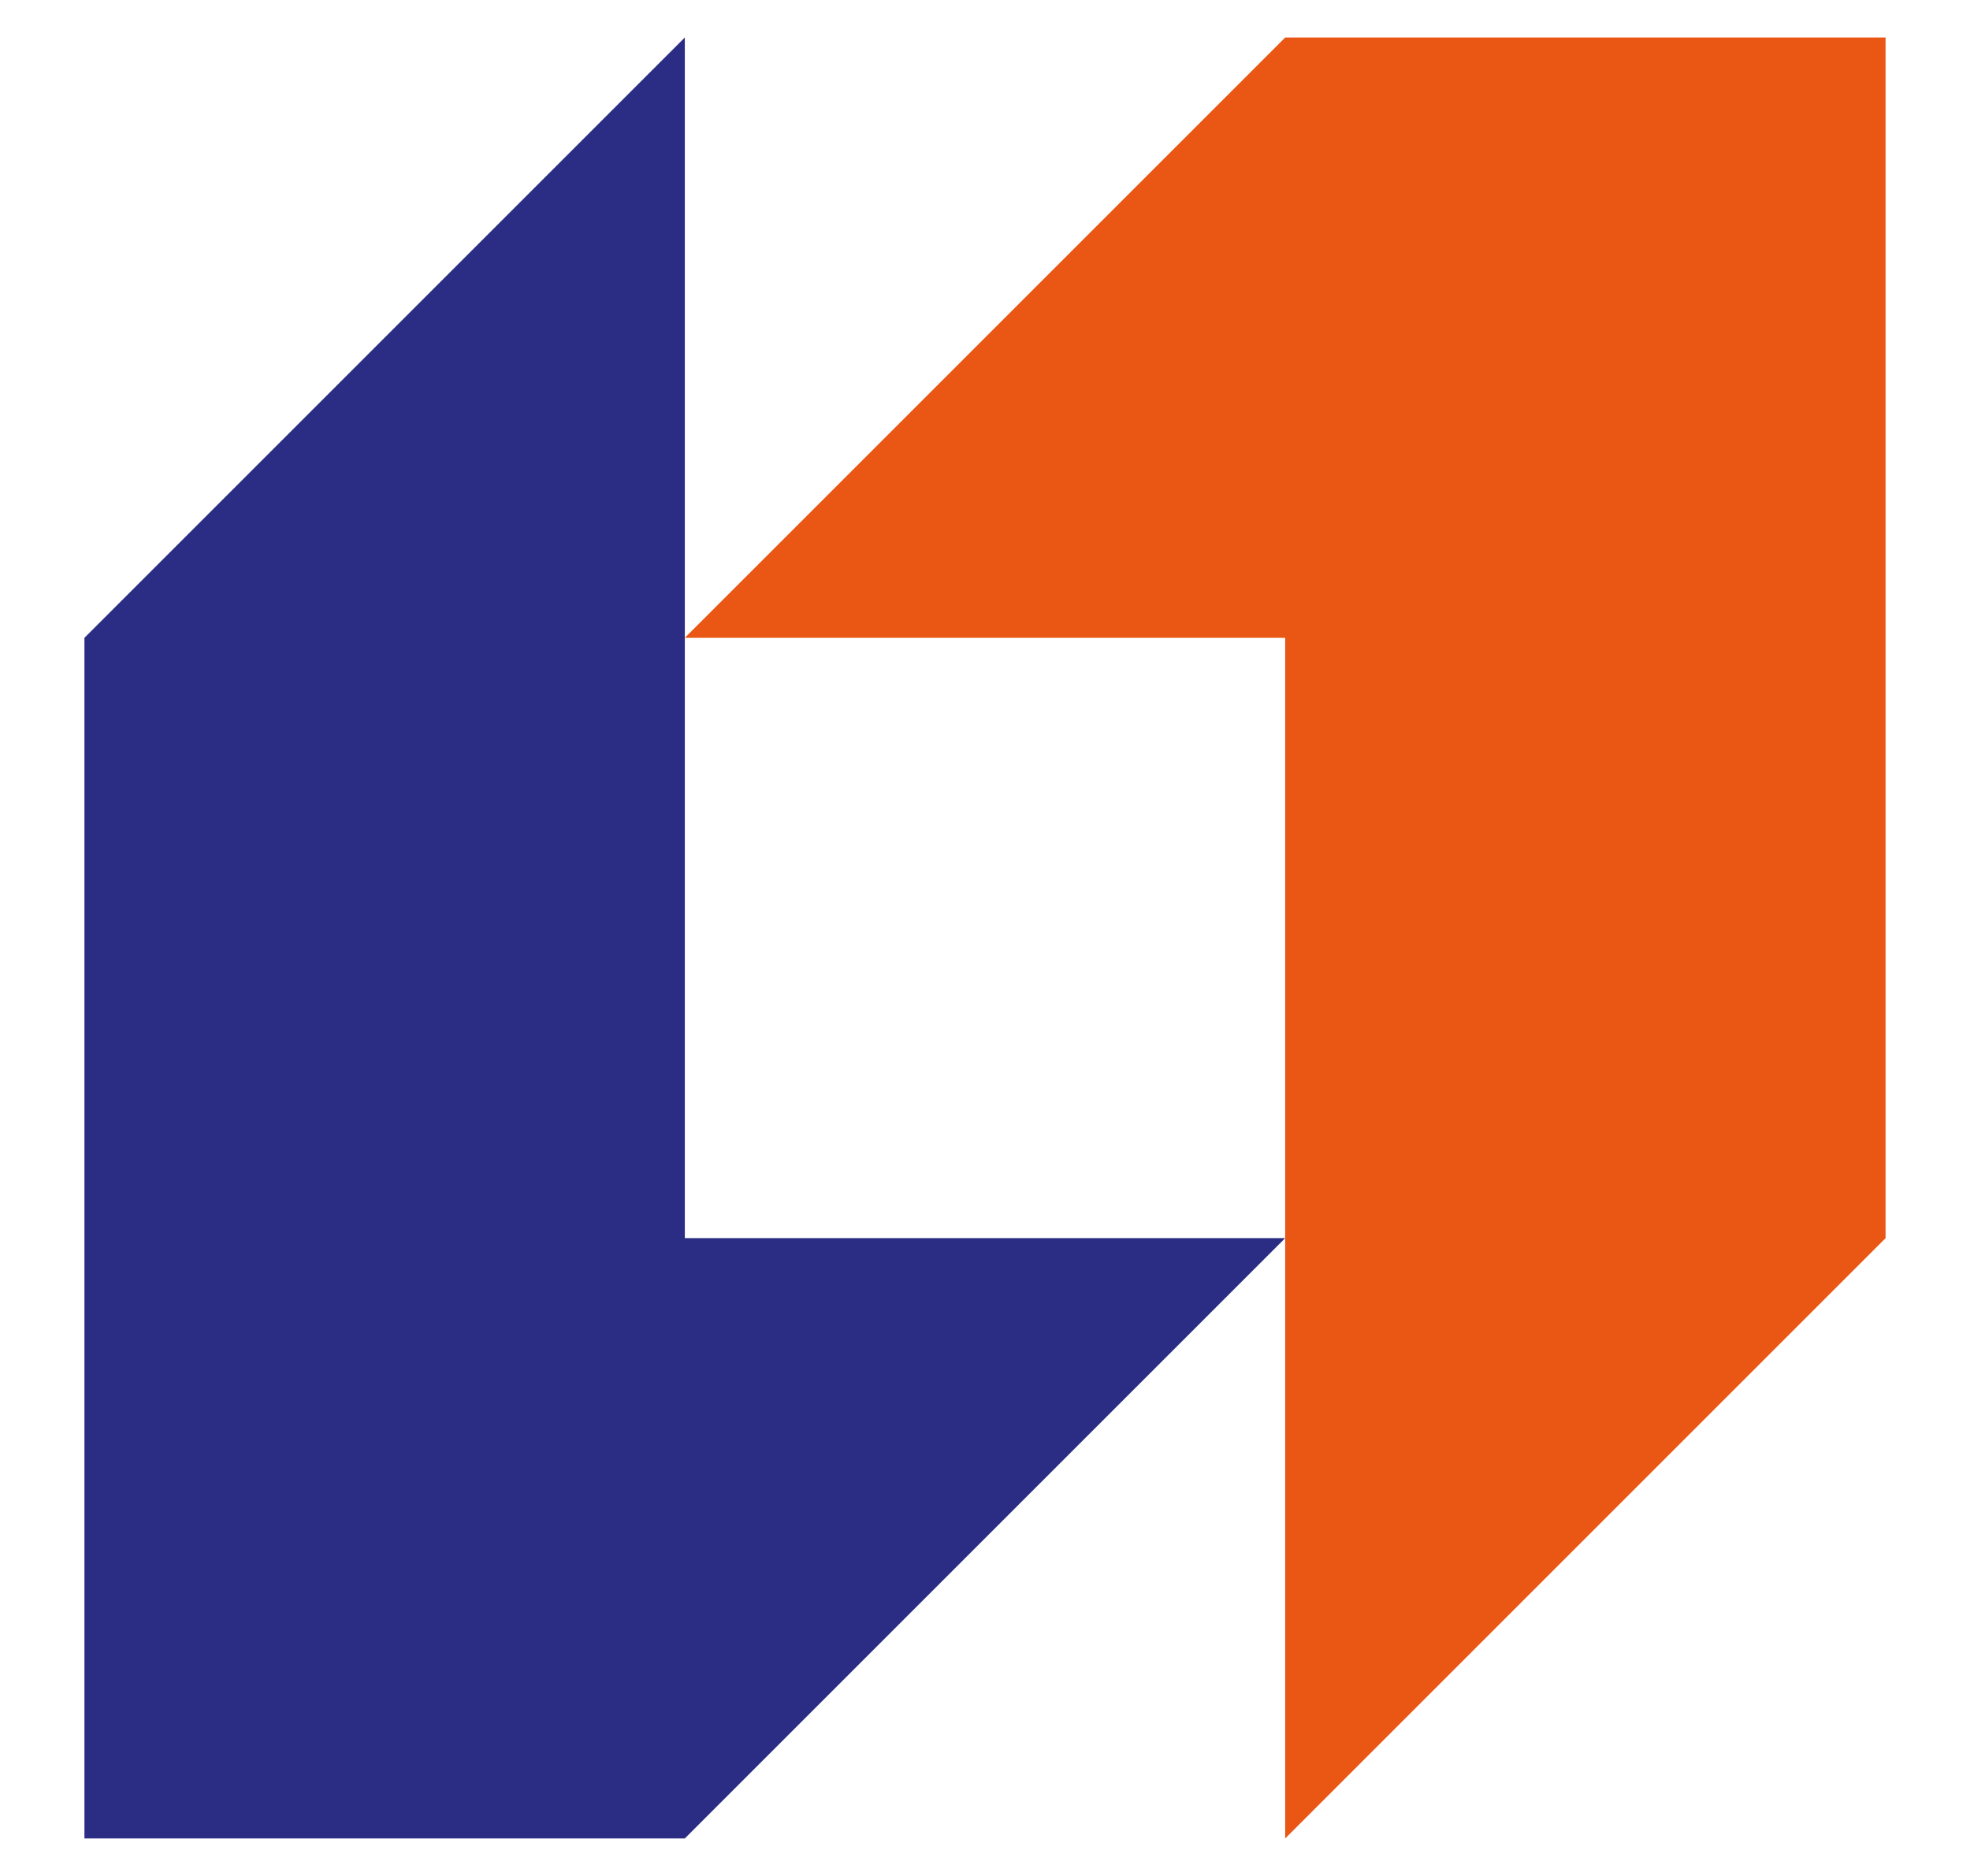 <svg width="21" height="20" viewBox="0 0 21 20" fill="none" xmlns="http://www.w3.org/2000/svg">
<path d="M13.7 6.8H7.3L13.7 0.4H20.1V13.2L13.7 19.6V6.8Z" fill="#EA5614"/>
<path d="M7.3 13.2V0.4L0.9 6.8V19.6H7.3L13.7 13.2H7.3Z" fill="#2B2C84"/>
</svg>

